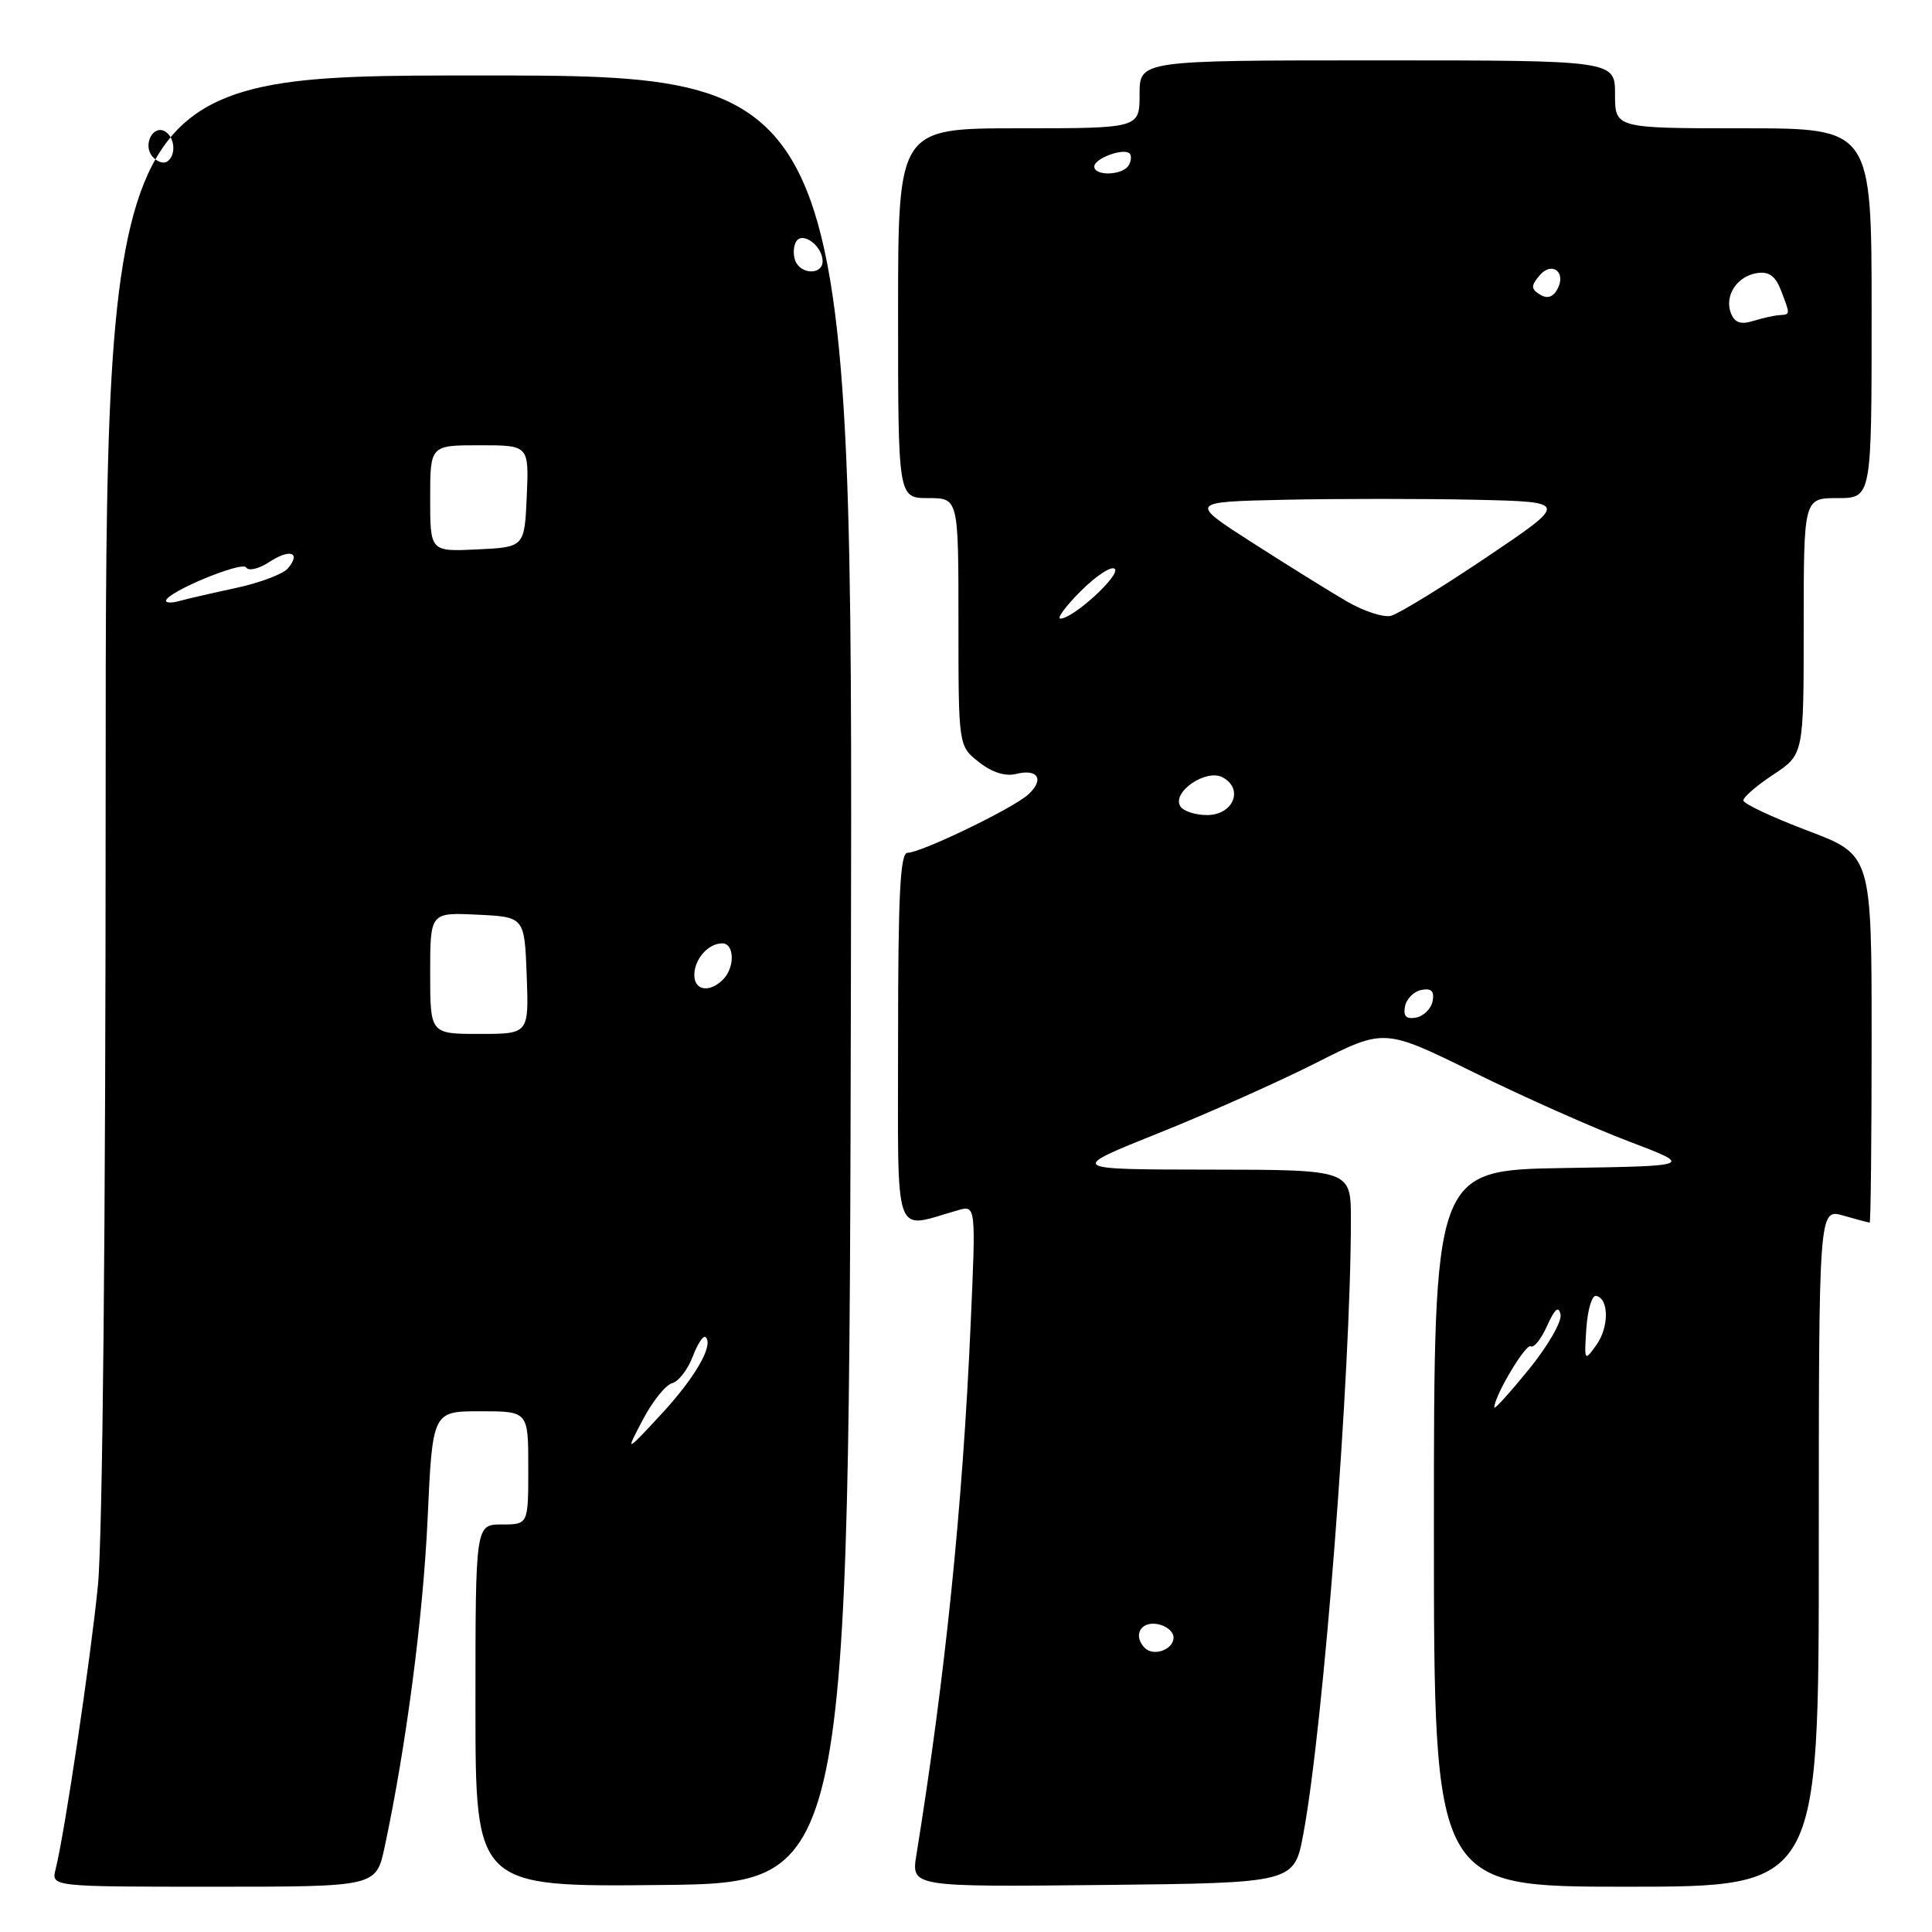 <?xml version="1.0" encoding="UTF-8" standalone="no"?>
<!DOCTYPE svg PUBLIC "-//W3C//DTD SVG 1.1//EN" "http://www.w3.org/Graphics/SVG/1.1/DTD/svg11.dtd" >
<svg xmlns="http://www.w3.org/2000/svg" xmlns:xlink="http://www.w3.org/1999/xlink" version="1.1" viewBox="0 0 256 256">
 <g >
 <path fill="currentColor"
d=" M 50.96 244.77 C 53.81 231.45 56.06 214.27 56.66 201.25 C 57.31 187.00 57.31 187.00 63.66 187.00 C 70.00 187.00 70.00 187.00 70.00 194.50 C 70.00 202.00 70.00 202.00 66.50 202.00 C 63.00 202.00 63.00 202.00 63.00 226.02 C 63.00 250.03 63.00 250.03 87.75 249.77 C 112.50 249.50 112.50 249.50 112.75 129.75 C 113.01 10.00 113.01 10.00 63.50 10.00 C 14.00 10.00 14.00 10.00 14.00 104.89 C 14.00 162.91 13.60 203.81 12.97 210.14 C 11.97 220.10 8.58 242.85 7.37 247.68 C 6.78 250.00 6.78 250.00 28.31 250.00 C 49.83 250.00 49.83 250.00 50.96 244.77 Z  M 172.70 243.00 C 175.38 228.65 179.00 181.91 179.00 161.59 C 179.00 155.00 179.00 155.00 160.25 154.98 C 141.50 154.96 141.50 154.96 153.50 150.15 C 160.10 147.51 169.53 143.30 174.46 140.80 C 183.43 136.26 183.43 136.26 195.31 142.11 C 201.84 145.33 211.06 149.43 215.80 151.23 C 224.42 154.50 224.42 154.50 207.21 154.77 C 190.00 155.05 190.00 155.05 190.00 202.52 C 190.00 250.00 190.00 250.00 215.50 250.00 C 241.00 250.00 241.00 250.00 241.00 205.07 C 241.00 160.14 241.00 160.14 244.24 161.07 C 246.03 161.58 247.60 162.00 247.74 162.00 C 247.88 162.00 248.00 151.03 248.00 137.63 C 248.00 113.27 248.00 113.27 239.50 110.06 C 234.82 108.29 231.00 106.49 231.00 106.06 C 231.00 105.62 232.80 104.07 235.00 102.62 C 239.00 99.97 239.00 99.97 239.00 82.99 C 239.00 66.00 239.00 66.00 243.50 66.00 C 248.00 66.00 248.00 66.00 248.00 41.50 C 248.00 17.00 248.00 17.00 231.00 17.00 C 214.00 17.00 214.00 17.00 214.00 12.50 C 214.00 8.00 214.00 8.00 182.50 8.00 C 151.00 8.00 151.00 8.00 151.00 12.50 C 151.00 17.00 151.00 17.00 135.00 17.00 C 119.00 17.00 119.00 17.00 119.00 41.50 C 119.00 66.00 119.00 66.00 123.00 66.00 C 127.00 66.00 127.00 66.00 127.00 82.43 C 127.00 98.85 127.00 98.85 129.71 100.98 C 131.44 102.35 133.21 102.91 134.65 102.55 C 137.56 101.82 138.42 103.31 136.23 105.29 C 134.18 107.14 122.04 113.00 120.25 113.00 C 119.28 113.00 119.00 118.59 119.00 137.62 C 119.00 165.01 118.24 162.82 126.91 160.37 C 129.32 159.68 129.32 159.68 128.61 175.59 C 127.55 199.63 125.26 222.04 121.43 245.77 C 120.74 250.03 120.74 250.03 146.11 249.77 C 171.49 249.50 171.49 249.50 172.70 243.00 Z  M 85.19 188.10 C 86.46 185.68 88.20 183.51 89.06 183.28 C 89.91 183.06 91.14 181.47 91.79 179.75 C 92.44 178.04 93.21 176.88 93.51 177.18 C 94.59 178.26 92.07 182.60 87.52 187.50 C 82.87 192.50 82.87 192.50 85.19 188.10 Z  M 57.00 128.95 C 57.00 120.90 57.00 120.90 63.25 121.20 C 69.50 121.50 69.50 121.50 69.79 129.25 C 70.08 137.00 70.08 137.00 63.54 137.00 C 57.00 137.00 57.00 137.00 57.00 128.95 Z  M 92.00 129.20 C 92.00 127.09 93.84 125.00 95.70 125.00 C 97.33 125.00 97.40 128.20 95.80 129.80 C 94.02 131.58 92.00 131.26 92.00 129.20 Z  M 22.00 79.61 C 22.00 78.50 32.07 74.31 32.62 75.19 C 32.93 75.70 34.30 75.38 35.68 74.47 C 38.43 72.67 39.93 73.18 38.15 75.31 C 37.53 76.06 34.43 77.23 31.26 77.91 C 28.09 78.59 24.71 79.37 23.75 79.64 C 22.79 79.91 22.00 79.90 22.00 79.61 Z  M 57.00 66.05 C 57.00 59.00 57.00 59.00 63.55 59.00 C 70.09 59.00 70.09 59.00 69.80 65.75 C 69.50 72.50 69.50 72.50 63.25 72.80 C 57.00 73.10 57.00 73.10 57.00 66.05 Z  M 105.38 34.55 C 105.07 33.75 105.13 32.60 105.50 32.00 C 106.35 30.62 109.00 32.60 109.00 34.62 C 109.00 36.45 106.09 36.39 105.38 34.55 Z  M 20.17 20.71 C 18.89 19.16 20.31 16.46 21.89 17.43 C 23.22 18.25 23.35 20.66 22.11 21.43 C 21.63 21.73 20.75 21.41 20.17 20.71 Z  M 151.70 218.37 C 150.13 216.79 151.06 214.87 153.25 215.18 C 154.49 215.36 155.50 216.17 155.50 216.99 C 155.50 218.58 152.87 219.53 151.70 218.37 Z  M 198.00 186.50 C 198.00 184.99 202.17 177.99 202.83 178.39 C 203.24 178.65 204.22 177.43 205.00 175.68 C 206.02 173.41 206.53 172.98 206.78 174.19 C 206.97 175.12 205.07 178.40 202.56 181.48 C 200.05 184.56 198.00 186.82 198.00 186.50 Z  M 210.20 176.00 C 210.37 173.53 210.95 171.59 211.50 171.71 C 213.21 172.07 213.22 175.86 211.52 178.23 C 209.94 180.44 209.91 180.38 210.20 176.00 Z  M 186.17 133.35 C 186.36 132.35 187.35 131.36 188.35 131.17 C 189.67 130.92 190.08 131.33 189.83 132.65 C 189.64 133.65 188.65 134.64 187.65 134.83 C 186.33 135.08 185.92 134.67 186.17 133.35 Z  M 156.40 106.84 C 155.24 104.96 159.82 101.83 162.00 103.00 C 164.85 104.53 163.42 108.00 159.94 108.00 C 158.39 108.00 156.79 107.48 156.40 106.84 Z  M 143.23 78.30 C 145.27 76.27 147.28 74.95 147.71 75.38 C 148.52 76.18 142.25 81.93 140.52 81.97 C 139.98 81.99 141.20 80.33 143.23 78.30 Z  M 178.50 79.71 C 176.30 78.44 170.68 74.94 166.01 71.95 C 157.51 66.50 157.51 66.50 170.26 66.22 C 177.27 66.07 188.60 66.07 195.44 66.22 C 207.87 66.50 207.87 66.50 196.99 73.83 C 191.00 77.86 185.29 81.36 184.30 81.60 C 183.31 81.84 180.70 80.99 178.50 79.71 Z  M 229.35 41.48 C 228.47 39.17 230.17 36.58 232.85 36.18 C 234.40 35.95 235.27 36.59 236.00 38.50 C 237.24 41.77 237.25 41.65 235.75 41.76 C 235.06 41.81 233.49 42.16 232.26 42.54 C 230.63 43.04 229.84 42.75 229.35 41.48 Z  M 204.05 39.03 C 202.86 38.29 202.84 37.89 203.97 36.53 C 205.63 34.54 207.62 36.07 206.34 38.36 C 205.76 39.39 205.00 39.62 204.05 39.03 Z  M 145.00 22.07 C 145.00 20.99 148.89 19.56 149.68 20.34 C 149.96 20.63 149.90 21.35 149.54 21.93 C 148.73 23.25 145.00 23.36 145.00 22.07 Z "/>
</g>
</svg>